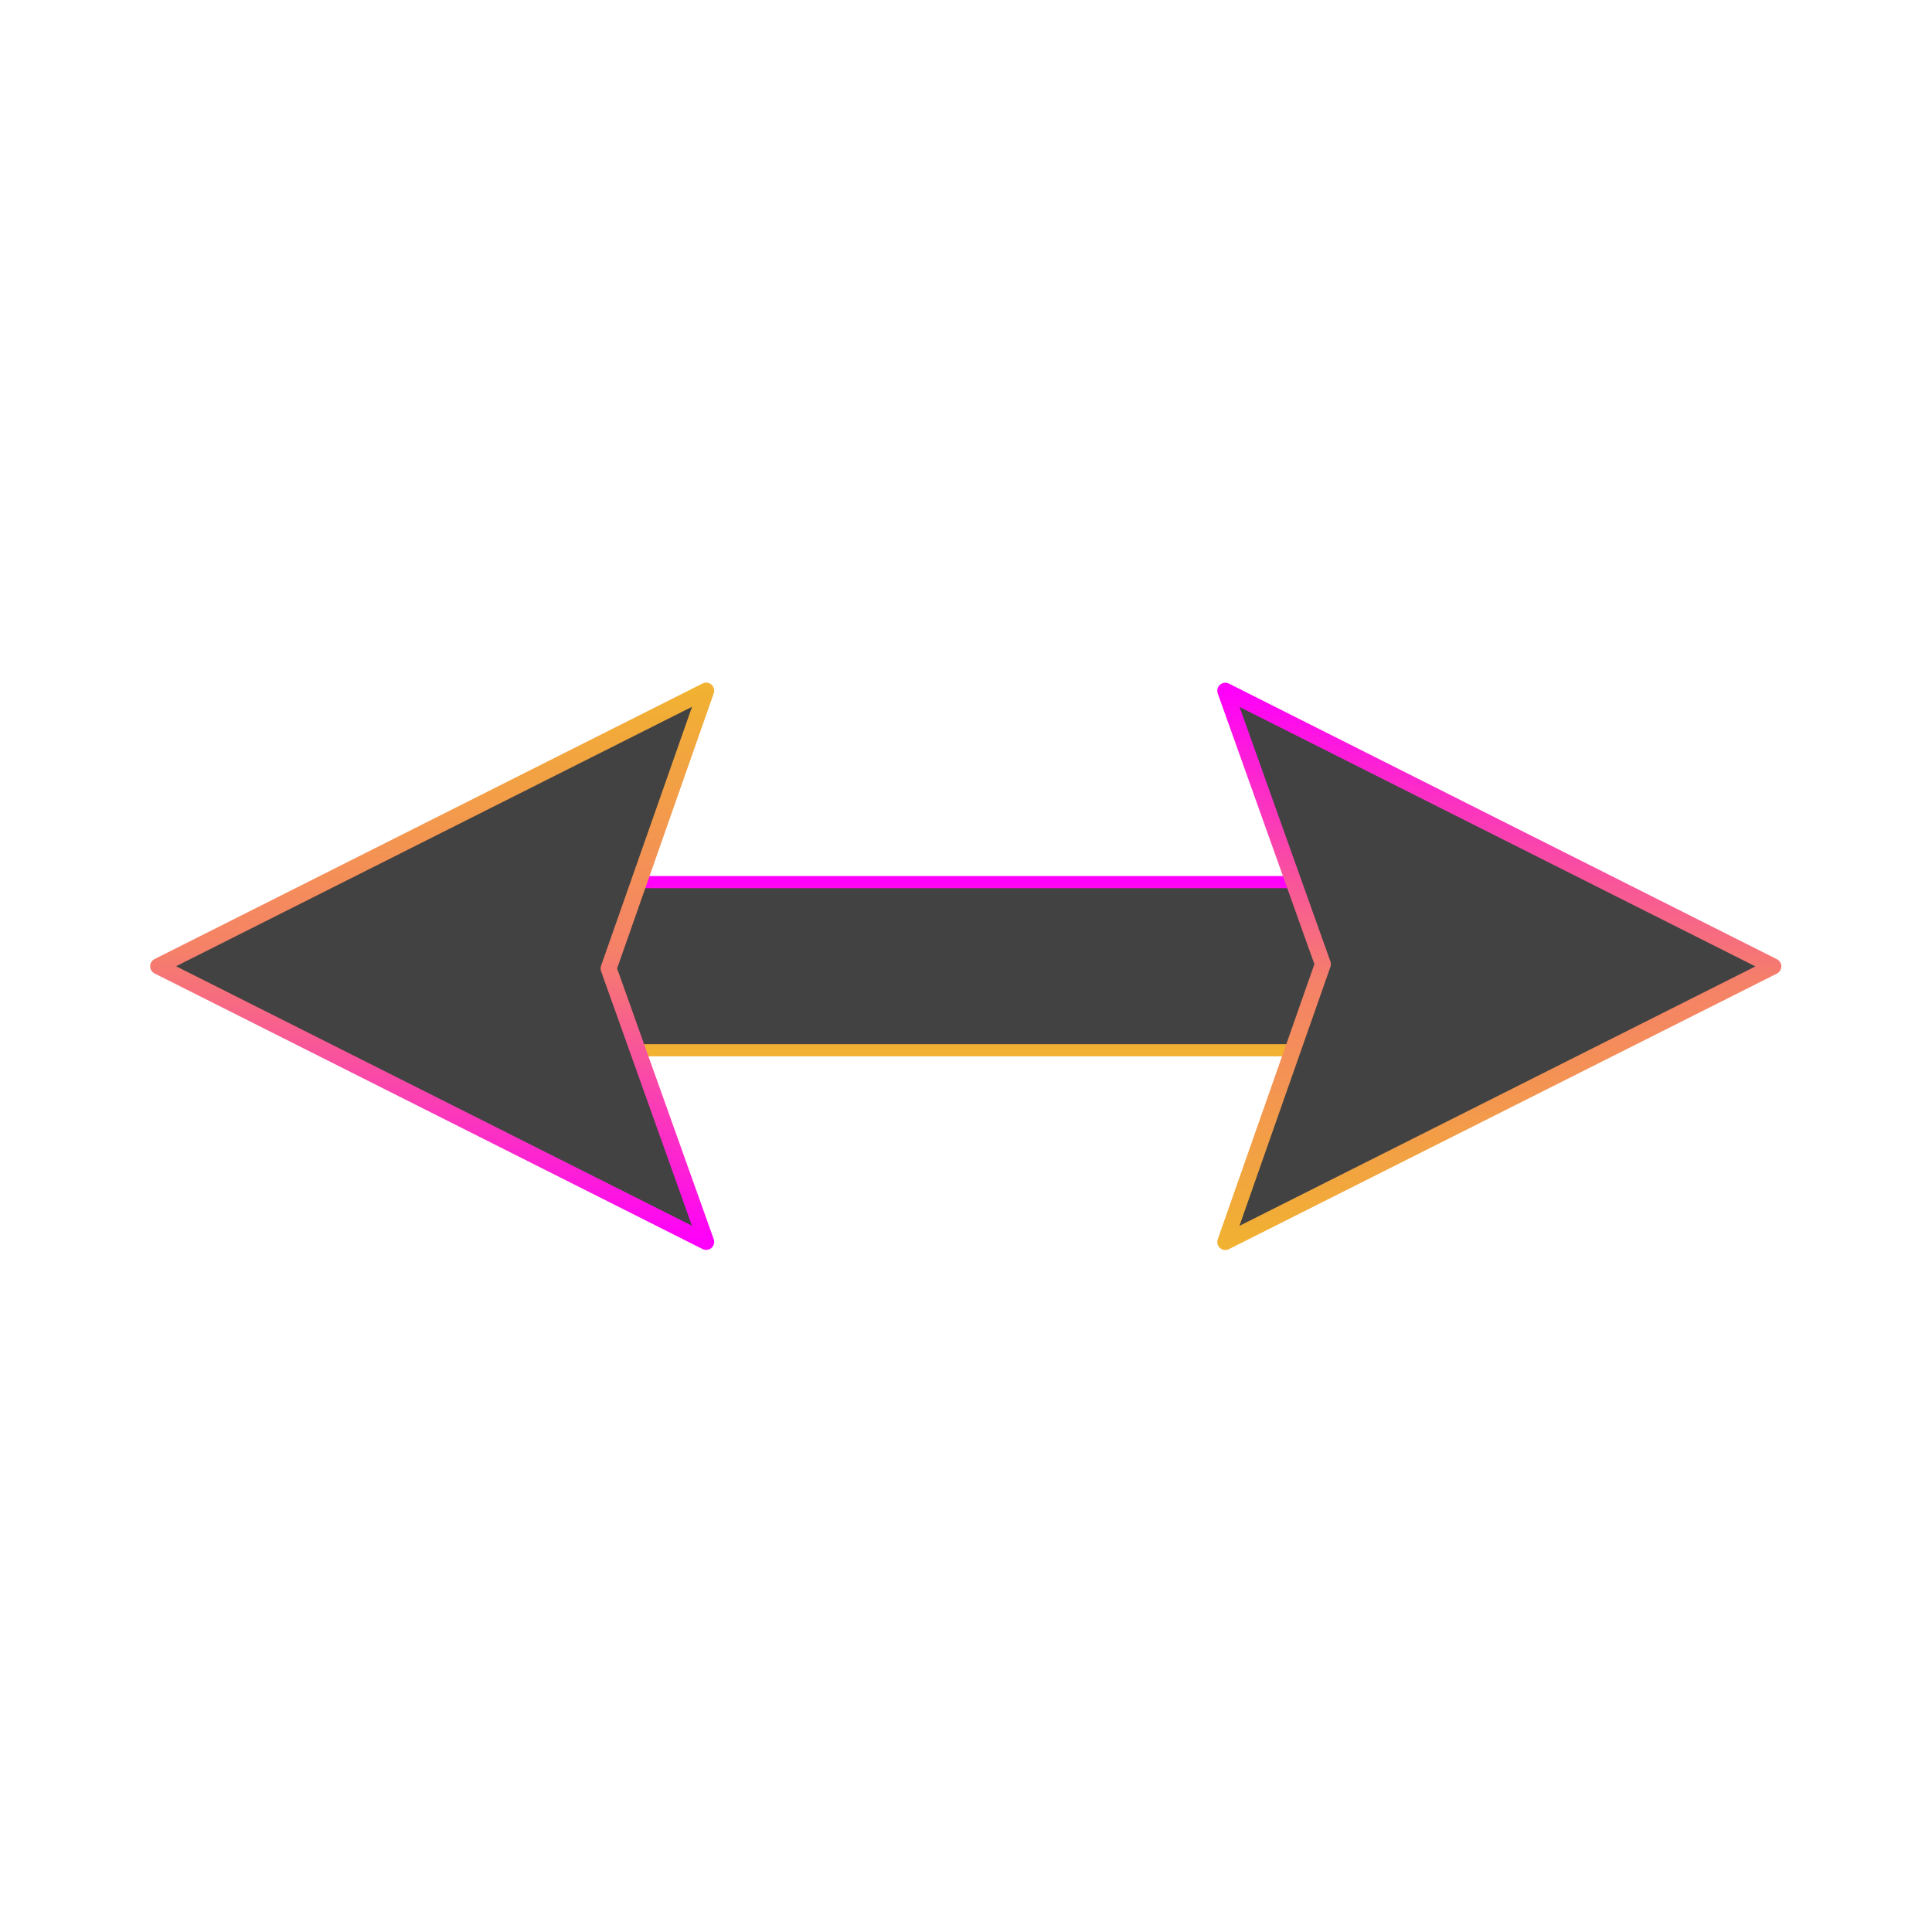 <?xml version="1.0" encoding="UTF-8" standalone="no"?>
<!DOCTYPE svg PUBLIC "-//W3C//DTD SVG 1.1//EN" "http://www.w3.org/Graphics/SVG/1.1/DTD/svg11.dtd">
<svg width="100%" height="100%" viewBox="0 0 48 48" version="1.1" xmlns="http://www.w3.org/2000/svg" xmlns:xlink="http://www.w3.org/1999/xlink" xml:space="preserve" xmlns:serif="http://www.serif.com/" style="fill-rule:evenodd;clip-rule:evenodd;stroke-linecap:round;stroke-linejoin:round;stroke-miterlimit:1.5;">
    <g transform="matrix(7.92136e-17,1.294,-1.294,7.92136e-17,50.294,-7.048)">
        <g transform="matrix(1.231,0,0,1.972,-6.673,-17.845)">
            <path d="M26.226,14.968C26.226,14.517 25.639,14.15 24.915,14.15C24.191,14.15 23.604,14.517 23.604,14.968L23.604,23.7C23.604,24.152 24.191,24.518 24.915,24.518C25.639,24.518 26.226,24.152 26.226,23.7L26.226,14.968Z" style="fill:rgb(66,66,66);stroke:url(#_Linear1);stroke-width:0.19px;"/>
        </g>
        <g transform="matrix(0.883,0,0,0.878,1.53,-2.999)">
            <path d="M25.449,8.905L31.441,20.889L25.4,18.755L19.456,20.889L25.449,8.905Z" style="fill:rgb(66,66,66);stroke:url(#_Linear2);stroke-width:0.35px;"/>
        </g>
        <g transform="matrix(-0.883,-1.0813e-16,1.07507e-16,-0.878,46.47,43.649)">
            <path d="M25.449,8.905L31.441,20.889L25.4,18.755L19.456,20.889L25.449,8.905Z" style="fill:rgb(66,66,66);stroke:url(#_Linear3);stroke-width:0.35px;"/>
        </g>
    </g>
    <defs>
        <linearGradient id="_Linear1" x1="0" y1="0" x2="1" y2="0" gradientUnits="userSpaceOnUse" gradientTransform="matrix(2.623,0,0,10.368,23.604,19.334)"><stop offset="0" style="stop-color:rgb(255,0,250);stop-opacity:1"/><stop offset="0.53" style="stop-color:rgb(245,129,104);stop-opacity:1"/><stop offset="1" style="stop-color:rgb(241,177,49);stop-opacity:1"/></linearGradient>
        <linearGradient id="_Linear2" x1="0" y1="0" x2="1" y2="0" gradientUnits="userSpaceOnUse" gradientTransform="matrix(11.985,0,0,11.985,19.456,14.897)"><stop offset="0" style="stop-color:rgb(255,0,250);stop-opacity:1"/><stop offset="0.53" style="stop-color:rgb(245,129,104);stop-opacity:1"/><stop offset="1" style="stop-color:rgb(241,177,49);stop-opacity:1"/></linearGradient>
        <linearGradient id="_Linear3" x1="0" y1="0" x2="1" y2="0" gradientUnits="userSpaceOnUse" gradientTransform="matrix(11.985,0,0,11.985,19.456,14.897)"><stop offset="0" style="stop-color:rgb(255,0,250);stop-opacity:1"/><stop offset="0.53" style="stop-color:rgb(245,129,104);stop-opacity:1"/><stop offset="1" style="stop-color:rgb(241,177,49);stop-opacity:1"/></linearGradient>
    </defs>
</svg>
